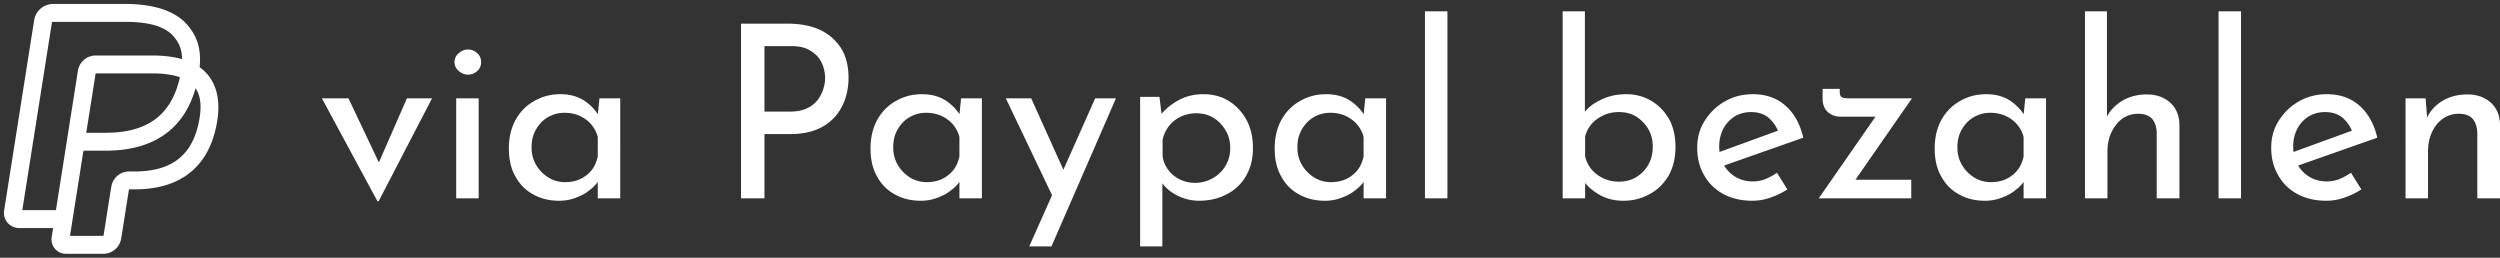 <svg xmlns="http://www.w3.org/2000/svg" fill-rule="evenodd" stroke-linejoin="round" stroke-miterlimit="2" clip-rule="evenodd" viewBox="0 0 582 60"><rect x="0" y="0" width="582" height="60" fill="#333333" stroke="none"/><path fill="none" d="M0 0h582v60H0z"/><path fill="#fff" fill-rule="nonzero" d="M87.87 46.844L74.933 22.885h6.187l8.773 18.503-3.206-.112 8.043-18.39h5.849L88.15 46.843h-.28zM106.203 22.885h5.23V46.17h-5.23V22.885zm-.393-8.436c0-.843.337-1.518 1.012-2.08.619-.563 1.35-.844 2.137-.844.788 0 1.519.28 2.137.843.619.563.9 1.238.9 2.081 0 .844-.281 1.575-.9 2.081-.618.562-1.35.844-2.137.844-.787 0-1.518-.282-2.137-.844-.675-.562-1.012-1.237-1.012-2.08zM130.162 46.731c-2.193 0-4.161-.45-5.905-1.406-1.8-.956-3.206-2.306-4.218-4.162-1.068-1.8-1.575-3.993-1.575-6.636 0-2.587.563-4.837 1.631-6.749 1.069-1.856 2.531-3.318 4.387-4.33 1.8-1.013 3.768-1.519 5.962-1.519 2.193 0 3.993.506 5.511 1.462 1.519 1.013 2.644 2.194 3.43 3.544l-.337.9.507-4.95h4.836V46.17h-5.23v-6.074l.562 1.35c-.168.393-.506.843-.956 1.406-.506.618-1.18 1.18-2.024 1.8-.844.618-1.856 1.068-2.925 1.462-1.068.393-2.306.618-3.656.618zm1.406-4.33c1.294 0 2.475-.225 3.544-.731a7.379 7.379 0 002.643-2.081c.675-.844 1.125-1.912 1.406-3.15v-4.555a7.257 7.257 0 00-1.575-2.981c-.73-.844-1.63-1.462-2.7-1.968-1.068-.45-2.193-.675-3.486-.675a7.48 7.48 0 00-3.825 1.012c-1.18.675-2.08 1.631-2.755 2.812-.732 1.181-1.069 2.587-1.069 4.218 0 1.519.337 2.868 1.069 4.106a8.405 8.405 0 002.868 2.924c1.18.731 2.474 1.069 3.88 1.069zM183.366 5.507c2.98 0 5.511.506 7.592 1.462 2.081 1.012 3.712 2.475 4.893 4.33 1.125 1.857 1.687 4.162 1.687 6.806 0 1.63-.225 3.206-.73 4.78-.507 1.519-1.238 2.925-2.307 4.162-1.124 1.294-2.474 2.306-4.218 3.037-1.743.731-3.824 1.125-6.299 1.125h-6.017v14.96h-5.456V5.507h10.855zm.562 20.471c1.631 0 2.925-.28 3.993-.787a6.746 6.746 0 002.475-1.968 8.585 8.585 0 001.293-2.587c.282-.9.394-1.688.394-2.419 0-.843-.112-1.687-.394-2.587-.28-.843-.675-1.687-1.293-2.418-.675-.731-1.462-1.294-2.419-1.8-1.012-.45-2.25-.675-3.711-.675h-6.3v15.241h5.962zM214.355 46.731c-2.194 0-4.162-.45-5.906-1.406-1.8-.956-3.205-2.306-4.218-4.162-1.068-1.8-1.574-3.993-1.574-6.636 0-2.587.562-4.837 1.63-6.749 1.07-1.856 2.531-3.318 4.387-4.33 1.8-1.013 3.768-1.519 5.962-1.519 2.193 0 3.993.506 5.511 1.462 1.519 1.013 2.644 2.194 3.431 3.544l-.337.9.506-4.95h4.837V46.17h-5.23v-6.074l.562 1.35c-.17.393-.507.843-.957 1.406-.506.618-1.18 1.18-2.024 1.8-.844.618-1.856 1.068-2.925 1.462-1.068.393-2.306.618-3.655.618zm1.406-4.33c1.293 0 2.474-.225 3.543-.731a7.379 7.379 0 002.643-2.081c.675-.844 1.125-1.912 1.406-3.15v-4.555a7.257 7.257 0 00-1.575-2.981c-.73-.844-1.63-1.462-2.7-1.968-1.068-.45-2.193-.675-3.486-.675a7.48 7.48 0 00-3.824 1.012c-1.182.675-2.081 1.631-2.756 2.812-.731 1.181-1.069 2.587-1.069 4.218 0 1.519.338 2.868 1.069 4.106a8.405 8.405 0 002.868 2.924c1.181.731 2.475 1.069 3.88 1.069zM239.607 57.36l15.353-34.475h4.837L244.78 57.361h-5.174zm5.736-11.022l-11.192-23.453h5.905l9.393 20.81-4.106 2.643zM279.144 46.731c-1.744 0-3.43-.393-5.118-1.237-1.631-.844-2.868-1.912-3.768-3.318l.337-1.631V57.36h-5.174V22.548h4.5l.73 5.961-.562-1.63c1.125-1.407 2.53-2.588 4.274-3.544 1.744-.956 3.656-1.406 5.793-1.406 2.193 0 4.162.506 5.905 1.575a11.865 11.865 0 014.106 4.387c1.012 1.856 1.518 4.049 1.518 6.58 0 2.53-.562 4.668-1.63 6.524-1.07 1.856-2.588 3.262-4.444 4.218-1.912 1.012-4.049 1.518-6.467 1.518zm-1.013-4.161c1.519 0 2.869-.338 4.162-1.07a7.684 7.684 0 002.981-2.867c.731-1.181 1.125-2.587 1.125-4.106 0-1.575-.338-2.98-1.069-4.162-.73-1.237-1.63-2.193-2.812-2.924-1.18-.731-2.53-1.069-3.993-1.069-1.35 0-2.587.281-3.656.788a7.724 7.724 0 00-2.7 2.137 8.434 8.434 0 00-1.518 3.205v3.881a6.772 6.772 0 001.35 3.206 7.281 7.281 0 002.7 2.193 7.875 7.875 0 003.43.788zM308.445 46.731c-2.193 0-4.162-.45-5.905-1.406-1.8-.956-3.206-2.306-4.218-4.162-1.069-1.8-1.575-3.993-1.575-6.636 0-2.587.562-4.837 1.631-6.749 1.069-1.856 2.53-3.318 4.387-4.33 1.8-1.013 3.768-1.519 5.961-1.519 2.194 0 3.993.506 5.512 1.462 1.518 1.013 2.643 2.194 3.43 3.544l-.337.9.506-4.95h4.837V46.17h-5.23v-6.074l.562 1.35c-.169.393-.506.843-.956 1.406-.506.618-1.181 1.18-2.025 1.8-.843.618-1.856 1.068-2.924 1.462-1.069.393-2.306.618-3.656.618zm1.406-4.33c1.294 0 2.475-.225 3.543-.731a7.379 7.379 0 002.644-2.081c.675-.844 1.124-1.912 1.406-3.15v-4.555a7.257 7.257 0 00-1.575-2.981c-.731-.844-1.631-1.462-2.7-1.968-1.068-.45-2.193-.675-3.487-.675a7.48 7.48 0 00-3.824 1.012c-1.181.675-2.08 1.631-2.756 2.812-.73 1.181-1.068 2.587-1.068 4.218 0 1.519.337 2.868 1.068 4.106a8.405 8.405 0 002.869 2.924c1.18.731 2.474 1.069 3.88 1.069zM331.729 2.639h5.23v43.53h-5.23zM377.959 46.731c-2.137 0-3.993-.45-5.624-1.406-1.688-.956-2.981-2.137-3.937-3.543l.618-1.63v6.017h-5.23V2.639h5.174v25.59l-.169-1.97c.957-1.293 2.306-2.305 4.05-3.093 1.743-.843 3.655-1.237 5.793-1.237 2.08 0 3.993.506 5.736 1.519 1.744 1.012 3.093 2.418 4.162 4.218 1.012 1.856 1.518 3.993 1.518 6.524 0 2.643-.562 4.893-1.63 6.749-1.125 1.855-2.588 3.318-4.444 4.274-1.855 1.012-3.824 1.518-6.017 1.518zm-1.069-4.443c1.519 0 2.868-.337 4.05-1.068 1.18-.731 2.137-1.687 2.812-2.925.674-1.18 1.012-2.587 1.012-4.162 0-1.518-.338-2.868-1.012-4.049a8.762 8.762 0 00-2.813-2.924c-1.18-.732-2.53-1.069-4.049-1.069-1.293 0-2.474.225-3.543.731s-2.025 1.125-2.756 1.969a7.257 7.257 0 00-1.575 2.98v4.668a7.734 7.734 0 001.519 3.037 8.121 8.121 0 002.7 2.025c1.068.506 2.305.787 3.655.787zM407.935 46.731c-2.643 0-4.95-.562-6.861-1.63-1.912-1.07-3.375-2.531-4.387-4.387-1.069-1.856-1.575-3.937-1.575-6.356 0-2.306.563-4.386 1.744-6.242 1.18-1.856 2.7-3.375 4.668-4.5 1.968-1.124 4.105-1.687 6.524-1.687 3.093 0 5.624.9 7.648 2.7 2.025 1.8 3.375 4.274 4.106 7.423l-19.178 6.75-1.238-3.094 15.748-5.736-1.125.73c-.45-1.237-1.181-2.305-2.25-3.261-1.068-.9-2.418-1.35-4.105-1.35-1.406 0-2.7.337-3.824 1.012-1.125.731-2.025 1.688-2.644 2.869-.618 1.18-.956 2.587-.956 4.105 0 1.631.338 3.037 1.012 4.218a7.517 7.517 0 002.756 2.868c1.238.732 2.531 1.07 4.05 1.07 1.012 0 2.024-.17 2.98-.563.9-.394 1.8-.844 2.644-1.463l2.418 3.881c-1.181.787-2.475 1.406-3.937 1.912a12.34 12.34 0 01-4.218.731zM428.519 27.16c-1.181 0-2.137-.338-2.98-1.069-.844-.731-1.238-1.8-1.238-3.206v-2.193h3.993v.731c0 .619.169 1.012.45 1.181.281.169.787.281 1.462.281h14.904l-13.948 20.078-1.012-1.125h14.791v4.33h-21.54l14.229-20.47.9 1.462h-10.011zM462.095 46.731c-2.194 0-4.162-.45-5.905-1.406-1.8-.956-3.206-2.306-4.218-4.162-1.069-1.8-1.575-3.993-1.575-6.636 0-2.587.562-4.837 1.63-6.749 1.07-1.856 2.532-3.318 4.388-4.33 1.8-1.013 3.768-1.519 5.961-1.519 2.193 0 3.993.506 5.512 1.462 1.518 1.013 2.643 2.194 3.43 3.544l-.337.9.506-4.95h4.837V46.17h-5.23v-6.074l.562 1.35c-.169.393-.506.843-.956 1.406-.506.618-1.181 1.18-2.025 1.8-.844.618-1.856 1.068-2.924 1.462-1.07.393-2.306.618-3.656.618zm1.406-4.33c1.293 0 2.474-.225 3.543-.731a7.379 7.379 0 002.643-2.081c.675-.844 1.125-1.912 1.406-3.15v-4.555a7.257 7.257 0 00-1.574-2.981c-.731-.844-1.631-1.462-2.7-1.968-1.068-.45-2.193-.675-3.487-.675a7.48 7.48 0 00-3.824 1.012c-1.181.675-2.081 1.631-2.756 2.812-.731 1.181-1.069 2.587-1.069 4.218 0 1.519.338 2.868 1.069 4.106a8.405 8.405 0 002.868 2.924c1.181.731 2.475 1.069 3.88 1.069zM485.379 46.169V2.639h5.118v25.645l-.113-.956c.788-1.518 1.969-2.812 3.6-3.824 1.687-1.012 3.6-1.519 5.793-1.519s3.993.619 5.455 1.913c1.406 1.293 2.08 2.98 2.137 5.061v17.21h-5.286V30.815c-.057-1.293-.394-2.306-1.069-3.15-.731-.787-1.8-1.18-3.262-1.18-1.35 0-2.587.393-3.656 1.124-1.068.788-1.912 1.856-2.53 3.15-.62 1.293-.957 2.812-.957 4.5v10.91h-5.23zM516.48 2.639h5.23v43.53h-5.23zM541.563 46.731c-2.644 0-4.95-.562-6.862-1.63-1.912-1.07-3.374-2.531-4.386-4.387-1.069-1.856-1.575-3.937-1.575-6.356 0-2.306.562-4.386 1.743-6.242 1.181-1.856 2.7-3.375 4.668-4.5 1.969-1.124 4.106-1.687 6.524-1.687 3.094 0 5.624.9 7.649 2.7 2.025 1.8 3.374 4.274 4.106 7.423l-19.178 6.75-1.238-3.094 15.748-5.736-1.125.73c-.45-1.237-1.181-2.305-2.25-3.261-1.068-.9-2.418-1.35-4.105-1.35-1.406 0-2.7.337-3.825 1.012-1.125.731-2.024 1.688-2.643 2.869-.619 1.18-.956 2.587-.956 4.105 0 1.631.337 3.037 1.012 4.218a7.517 7.517 0 002.756 2.868c1.237.732 2.53 1.07 4.05 1.07 1.012 0 2.024-.17 2.98-.563.9-.394 1.8-.844 2.643-1.463l2.419 3.881c-1.181.787-2.475 1.406-3.937 1.912a12.34 12.34 0 01-4.218.731zM564.678 22.885l.45 5.68-.225-.9c.73-1.743 1.968-3.093 3.655-4.161 1.688-1.012 3.656-1.519 5.85-1.519 2.193 0 3.992.619 5.455 1.913 1.406 1.293 2.08 2.98 2.137 5.061v17.21h-5.287V30.815c-.056-1.293-.393-2.306-1.068-3.15-.731-.787-1.8-1.18-3.262-1.18-1.35 0-2.587.393-3.656 1.124-1.068.732-1.912 1.8-2.53 3.094-.62 1.293-.957 2.812-.957 4.555v10.91h-5.23V22.886h4.668z"/><path fill="#fff" d="M12.365 53.09l-.335 2.126a3.343 3.343 0 003.302 3.862h8.733a4.183 4.183 0 004.12-3.456l.098-.518 1.64-10.408.11-.599a.017.017 0 01.017-.016h1.306c4.703 0 8.88-1.01 12.164-3.345 3.335-2.37 5.81-6.108 6.901-11.716.954-4.896.295-8.955-2.228-11.83l-.003-.003a9.852 9.852 0 00-1.715-1.533c.412-4.2-.53-7.199-2.946-9.954C40.705 2.486 35.676.92 29.16.92H12.38a4.482 4.482 0 00-4.43 3.79L.96 49.013v.001a3.525 3.525 0 003.48 4.075h7.925zm33.162-32.545c1.317 1.957 1.404 4.6.804 7.68-.843 4.332-2.648 7.283-5.225 9.115-2.626 1.867-5.99 2.575-9.75 2.575H30.05a4.182 4.182 0 00-4.13 3.516c.002-.017-.1.537-.1.537l-.009.053-1.637 10.398s-.1.492-.11.492h-7.768l.564-3.58 2.52-15.987a.312.312 0 01.307-.268h4.923c5.306 0 10.022-1.132 13.73-3.768 3.251-2.31 5.771-5.778 7.187-10.763zM28.184 55.622l-.029.128c.011-.042.021-.085.03-.128zM42.39 13.767a18.928 18.928 0 00-1.056-.268l-.012-.003a21.891 21.891 0 00-1.222-.23c-1.429-.232-2.994-.344-4.672-.344H22.275c-.644 0-1.252.145-1.804.41h-.001a4.173 4.173 0 00-2.327 3.127v-.006l-2.797 17.724-2.324 14.746H5.194l6.873-43.57a.316.316 0 01.313-.266H29.16c5.047 0 9.05.873 11.235 3.361 1.351 1.54 1.964 3.207 1.994 5.32zm-.508 4.204l-.108-.037a15.62 15.62 0 00-1.349-.369c-.32-.07-.649-.132-.986-.186h-.003c-1.226-.199-2.569-.29-4.008-.29H22.275a.016.016 0 00-.01.002c-.001.001-.004.003-.004.007l-.001.005-2.18 13.807h4.53c4.363 0 8.267-.83 11.316-2.998 2.866-2.037 4.921-5.258 5.956-9.94z"/></svg>